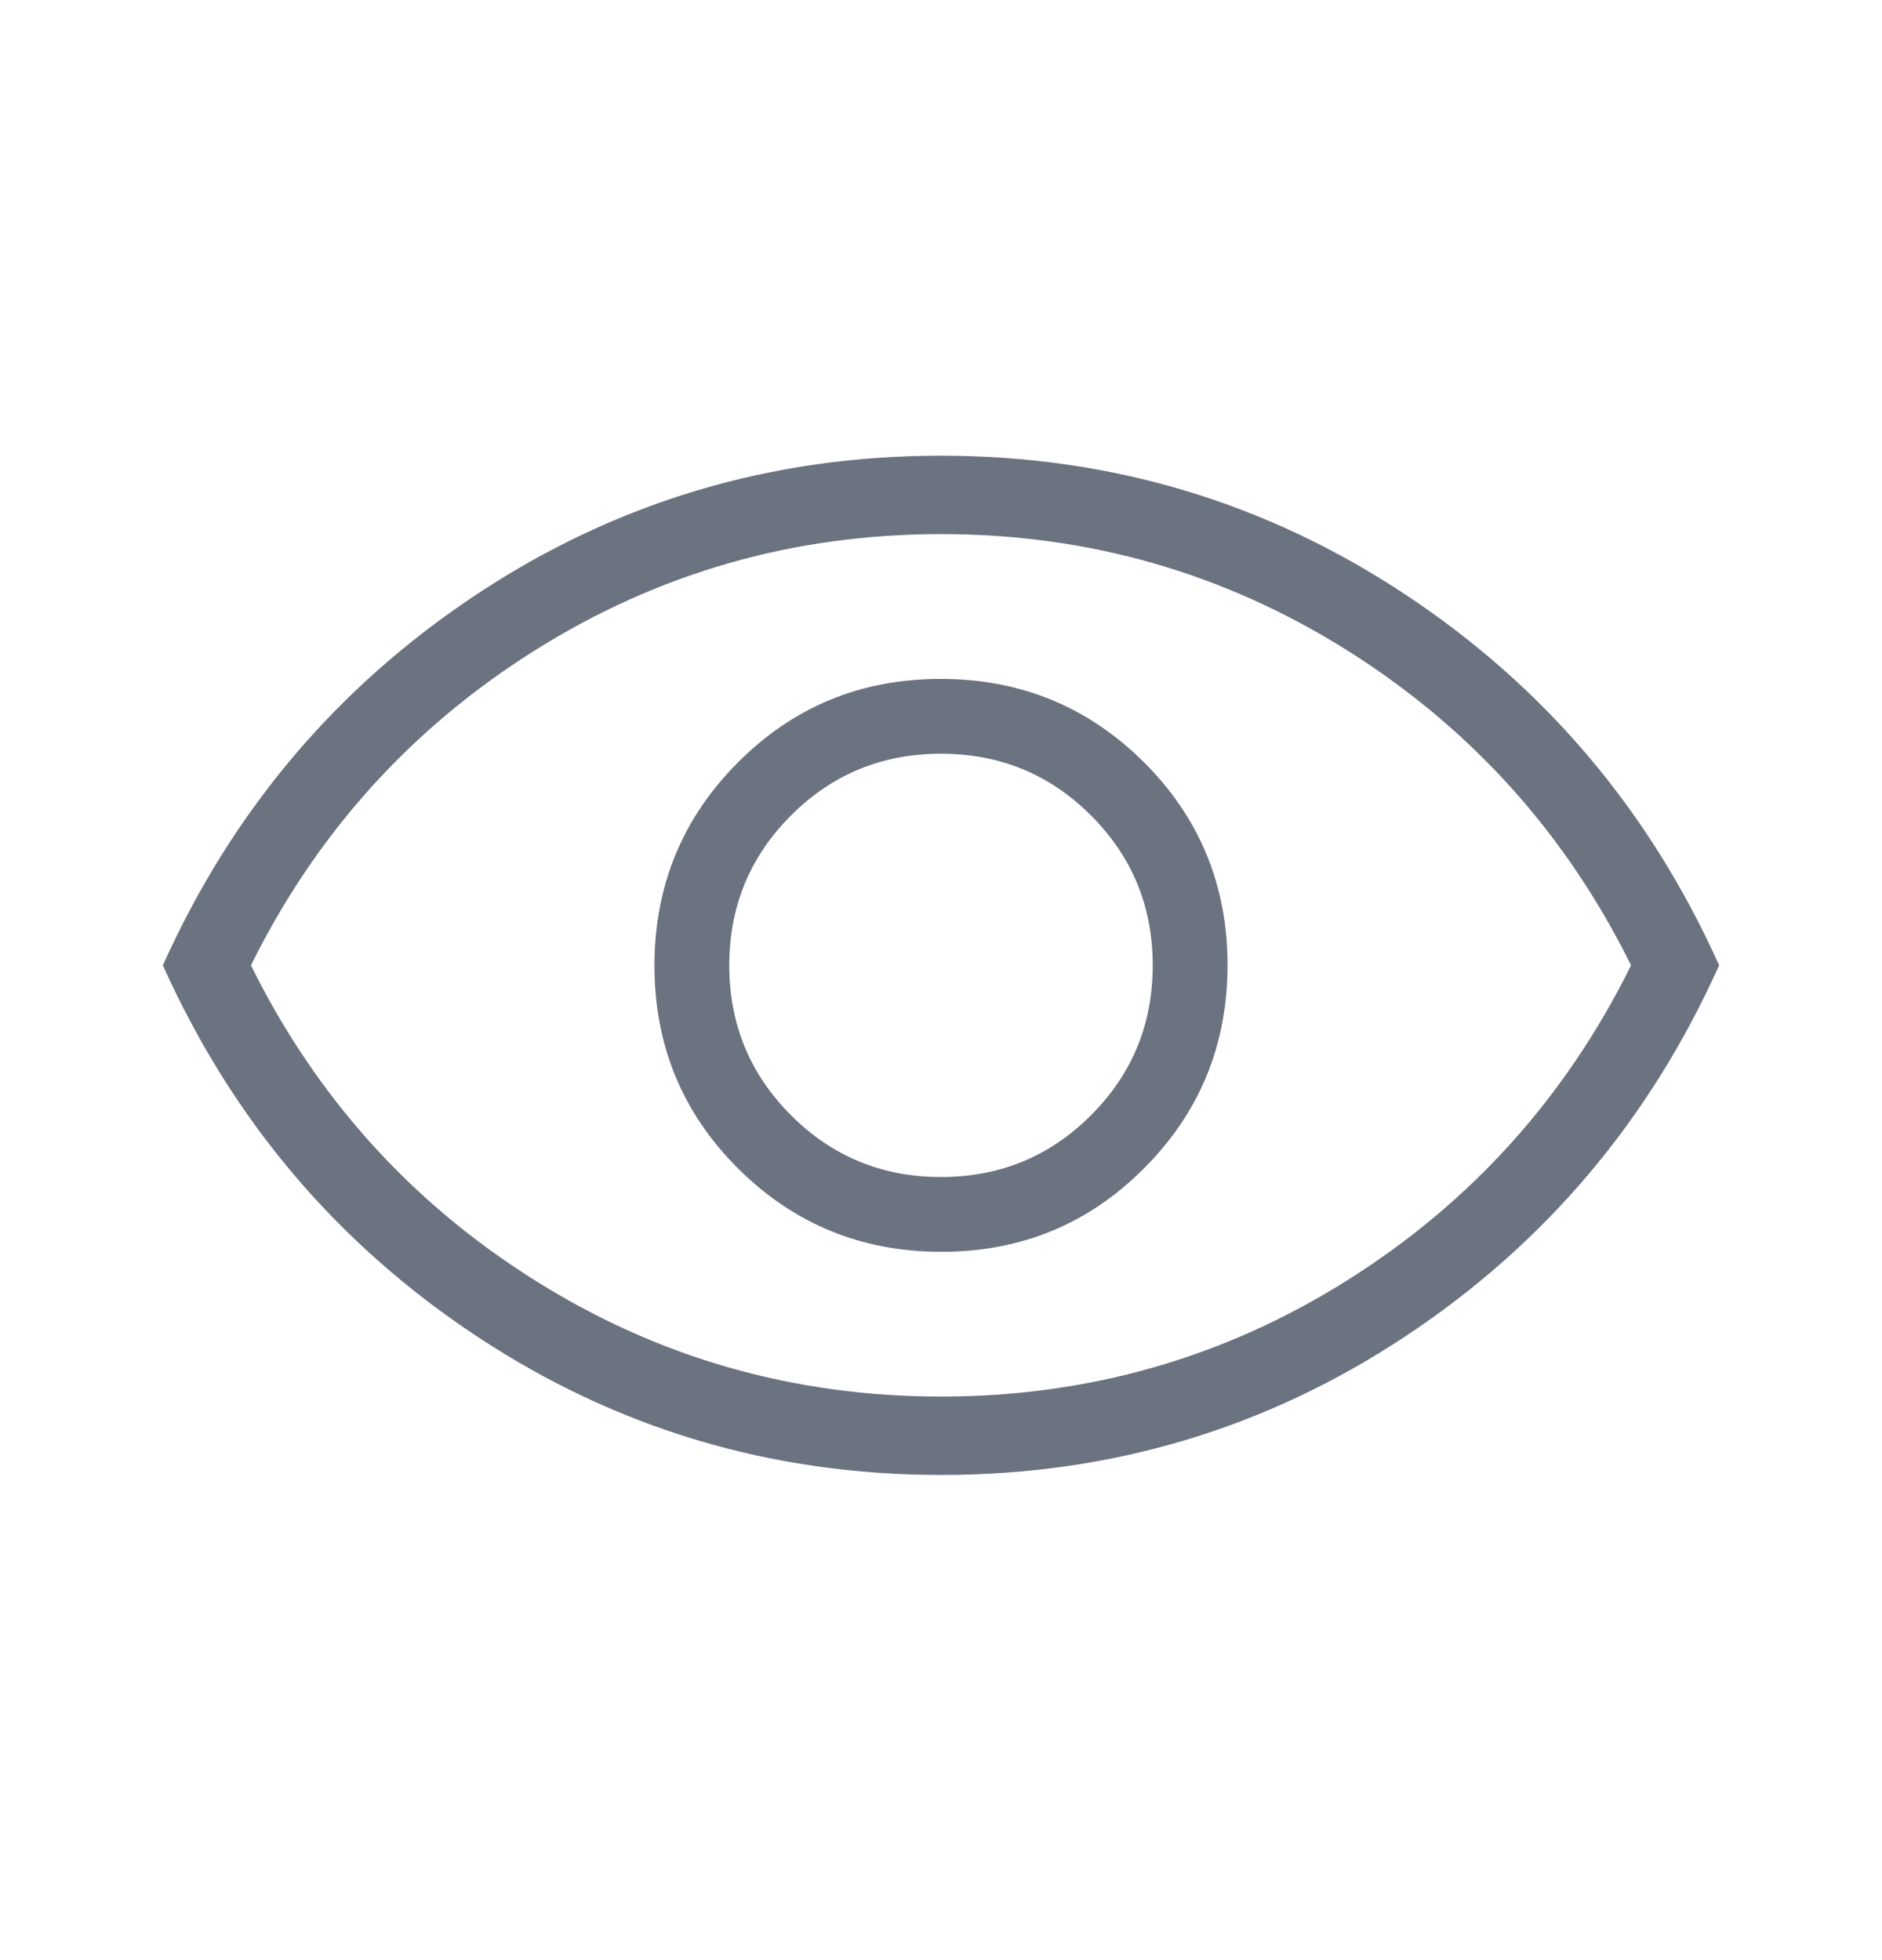 <svg width="24" height="25" viewBox="0 0 24 25" fill="none" xmlns="http://www.w3.org/2000/svg">
<mask id="mask0_140_2359" style="mask-type:alpha" maskUnits="userSpaceOnUse" x="0" y="0" width="24" height="25">
<rect y="0.812" width="24" height="24" fill="#D9D9D9"/>
</mask>
<g mask="url(#mask0_140_2359)">
<path d="M12.005 15.966C13.021 15.966 13.883 15.611 14.591 14.899C15.3 14.188 15.654 13.324 15.654 12.308C15.654 11.292 15.298 10.43 14.587 9.721C13.875 9.013 13.012 8.659 11.995 8.659C10.979 8.659 10.117 9.014 9.409 9.726C8.7 10.437 8.346 11.301 8.346 12.317C8.346 13.333 8.702 14.195 9.413 14.904C10.125 15.612 10.988 15.966 12.005 15.966ZM12 15.012C11.25 15.012 10.613 14.75 10.088 14.225C9.563 13.7 9.3 13.062 9.3 12.312C9.3 11.562 9.563 10.925 10.088 10.4C10.613 9.875 11.25 9.613 12 9.613C12.75 9.613 13.387 9.875 13.912 10.4C14.438 10.925 14.7 11.562 14.7 12.312C14.7 13.062 14.438 13.7 13.912 14.225C13.387 14.75 12.75 15.012 12 15.012ZM12.003 18.812C9.837 18.812 7.863 18.223 6.081 17.044C4.299 15.865 2.964 14.288 2.077 12.312C2.964 10.337 4.298 8.76 6.078 7.581C7.858 6.402 9.831 5.812 11.997 5.812C14.163 5.812 16.137 6.402 17.919 7.581C19.701 8.76 21.036 10.337 21.923 12.312C21.036 14.288 19.702 15.865 17.922 17.044C16.142 18.223 14.169 18.812 12.003 18.812ZM12 17.812C13.883 17.812 15.613 17.317 17.188 16.325C18.762 15.333 19.967 13.996 20.8 12.312C19.967 10.629 18.762 9.292 17.188 8.3C15.613 7.308 13.883 6.812 12 6.812C10.117 6.812 8.388 7.308 6.813 8.3C5.238 9.292 4.033 10.629 3.2 12.312C4.033 13.996 5.238 15.333 6.813 16.325C8.388 17.317 10.117 17.812 12 17.812Z" fill="#6B7280"/>
</g>
</svg>
